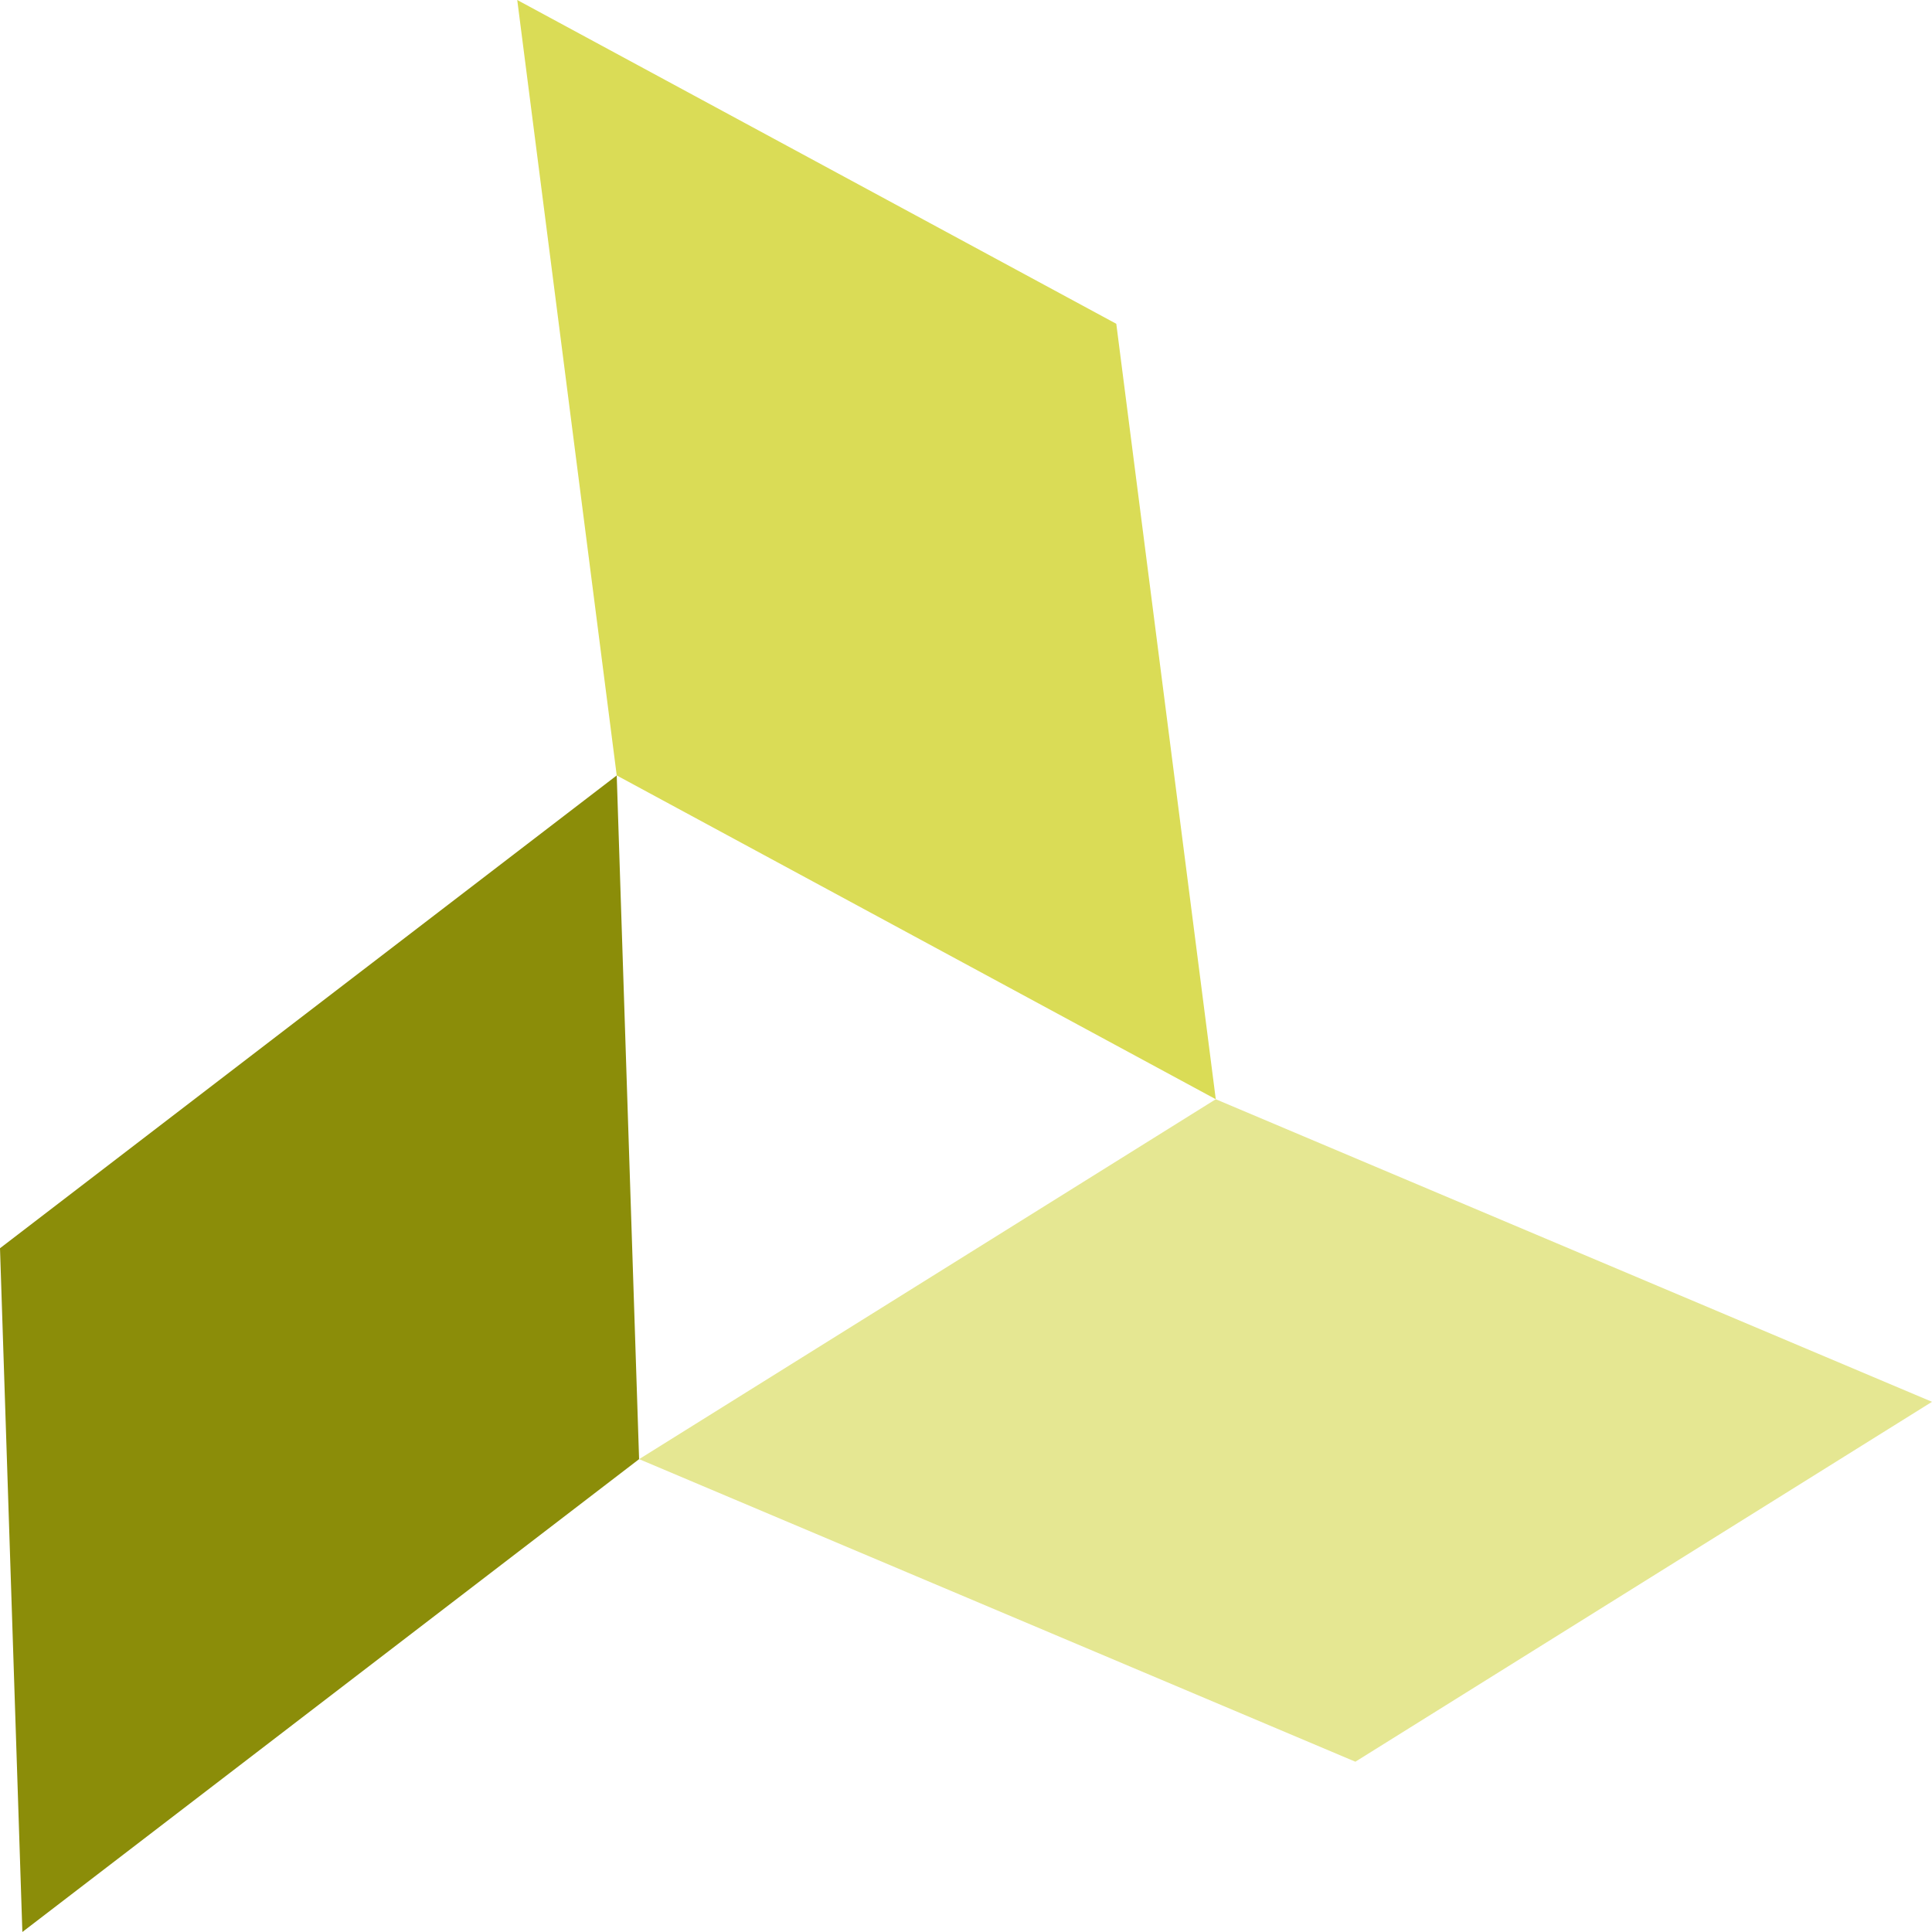 <?xml version="1.0" encoding="UTF-8" standalone="no"?>
<svg
   xmlns:dc="http://purl.org/dc/elements/1.1/"
   xmlns:cc="http://creativecommons.org/ns#"
   xmlns:rdf="http://www.w3.org/1999/02/22-rdf-syntax-ns#"
   xmlns:svg="http://www.w3.org/2000/svg"
   xmlns="http://www.w3.org/2000/svg"
   xmlns:sodipodi="http://sodipodi.sourceforge.net/DTD/sodipodi-0.dtd"
   xmlns:inkscape="http://www.inkscape.org/namespaces/inkscape"
   width="128"
   height="128"
   viewBox="0 0 33.867 33.867"
   version="1.1"
   id="svg8"
   inkscape:version="1.0.2 (1.0.2+r75+1)"
   sodipodi:docname="vivado_logo.svg"
   inkscape:export-filename="/home/benglines/spydrnet_vivado_examples/docs/source/figures/vivado_logo.png"
   inkscape:export-xdpi="192"
   inkscape:export-ydpi="192">
  <defs
     id="defs2" />
  <sodipodi:namedview
     id="base"
     pagecolor="#ffffff"
     bordercolor="#666666"
     borderopacity="1.0"
     inkscape:pageopacity="0.0"
     inkscape:pageshadow="2"
     inkscape:zoom="2.1406553"
     inkscape:cx="-37.732058"
     inkscape:cy="73.197189"
     inkscape:document-units="px"
     inkscape:current-layer="layer1"
     inkscape:document-rotation="0"
     showgrid="false"
     inkscape:window-width="1439"
     inkscape:window-height="1107"
     inkscape:window-x="417"
     inkscape:window-y="229"
     inkscape:window-maximized="0"
     units="px" />
  <g
     inkscape:label="Layer 1"
     inkscape:groupmode="layer"
     id="layer1">
    <path
       id="rect28"
       style="opacity:0.998;fill:#dadc56;fill-opacity:1;fill-rule:evenodd;stroke-width:0.231"
       d="M 9.067,0 19.568,5.676 21.312,19.269 10.811,13.593 Z"
       inkscape:export-xdpi="178.5"
       inkscape:export-ydpi="178.5" />
    <path
       id="rect28-7"
       style="opacity:0.998;fill:#8b8d09;fill-opacity:1;fill-rule:evenodd;stroke-width:0.231"
       d="M 10.811,13.593 11.203,25.578 0.392,33.867 0,21.881 Z" />
    <path
       id="rect28-5"
       style="opacity:0.998;fill:#e5e792;fill-opacity:1;fill-rule:evenodd;stroke-width:0.231"
       d="m 33.867,24.573 -10.108,6.309 -12.555,-5.304 10.108,-6.309 z" />
  </g>
</svg>
